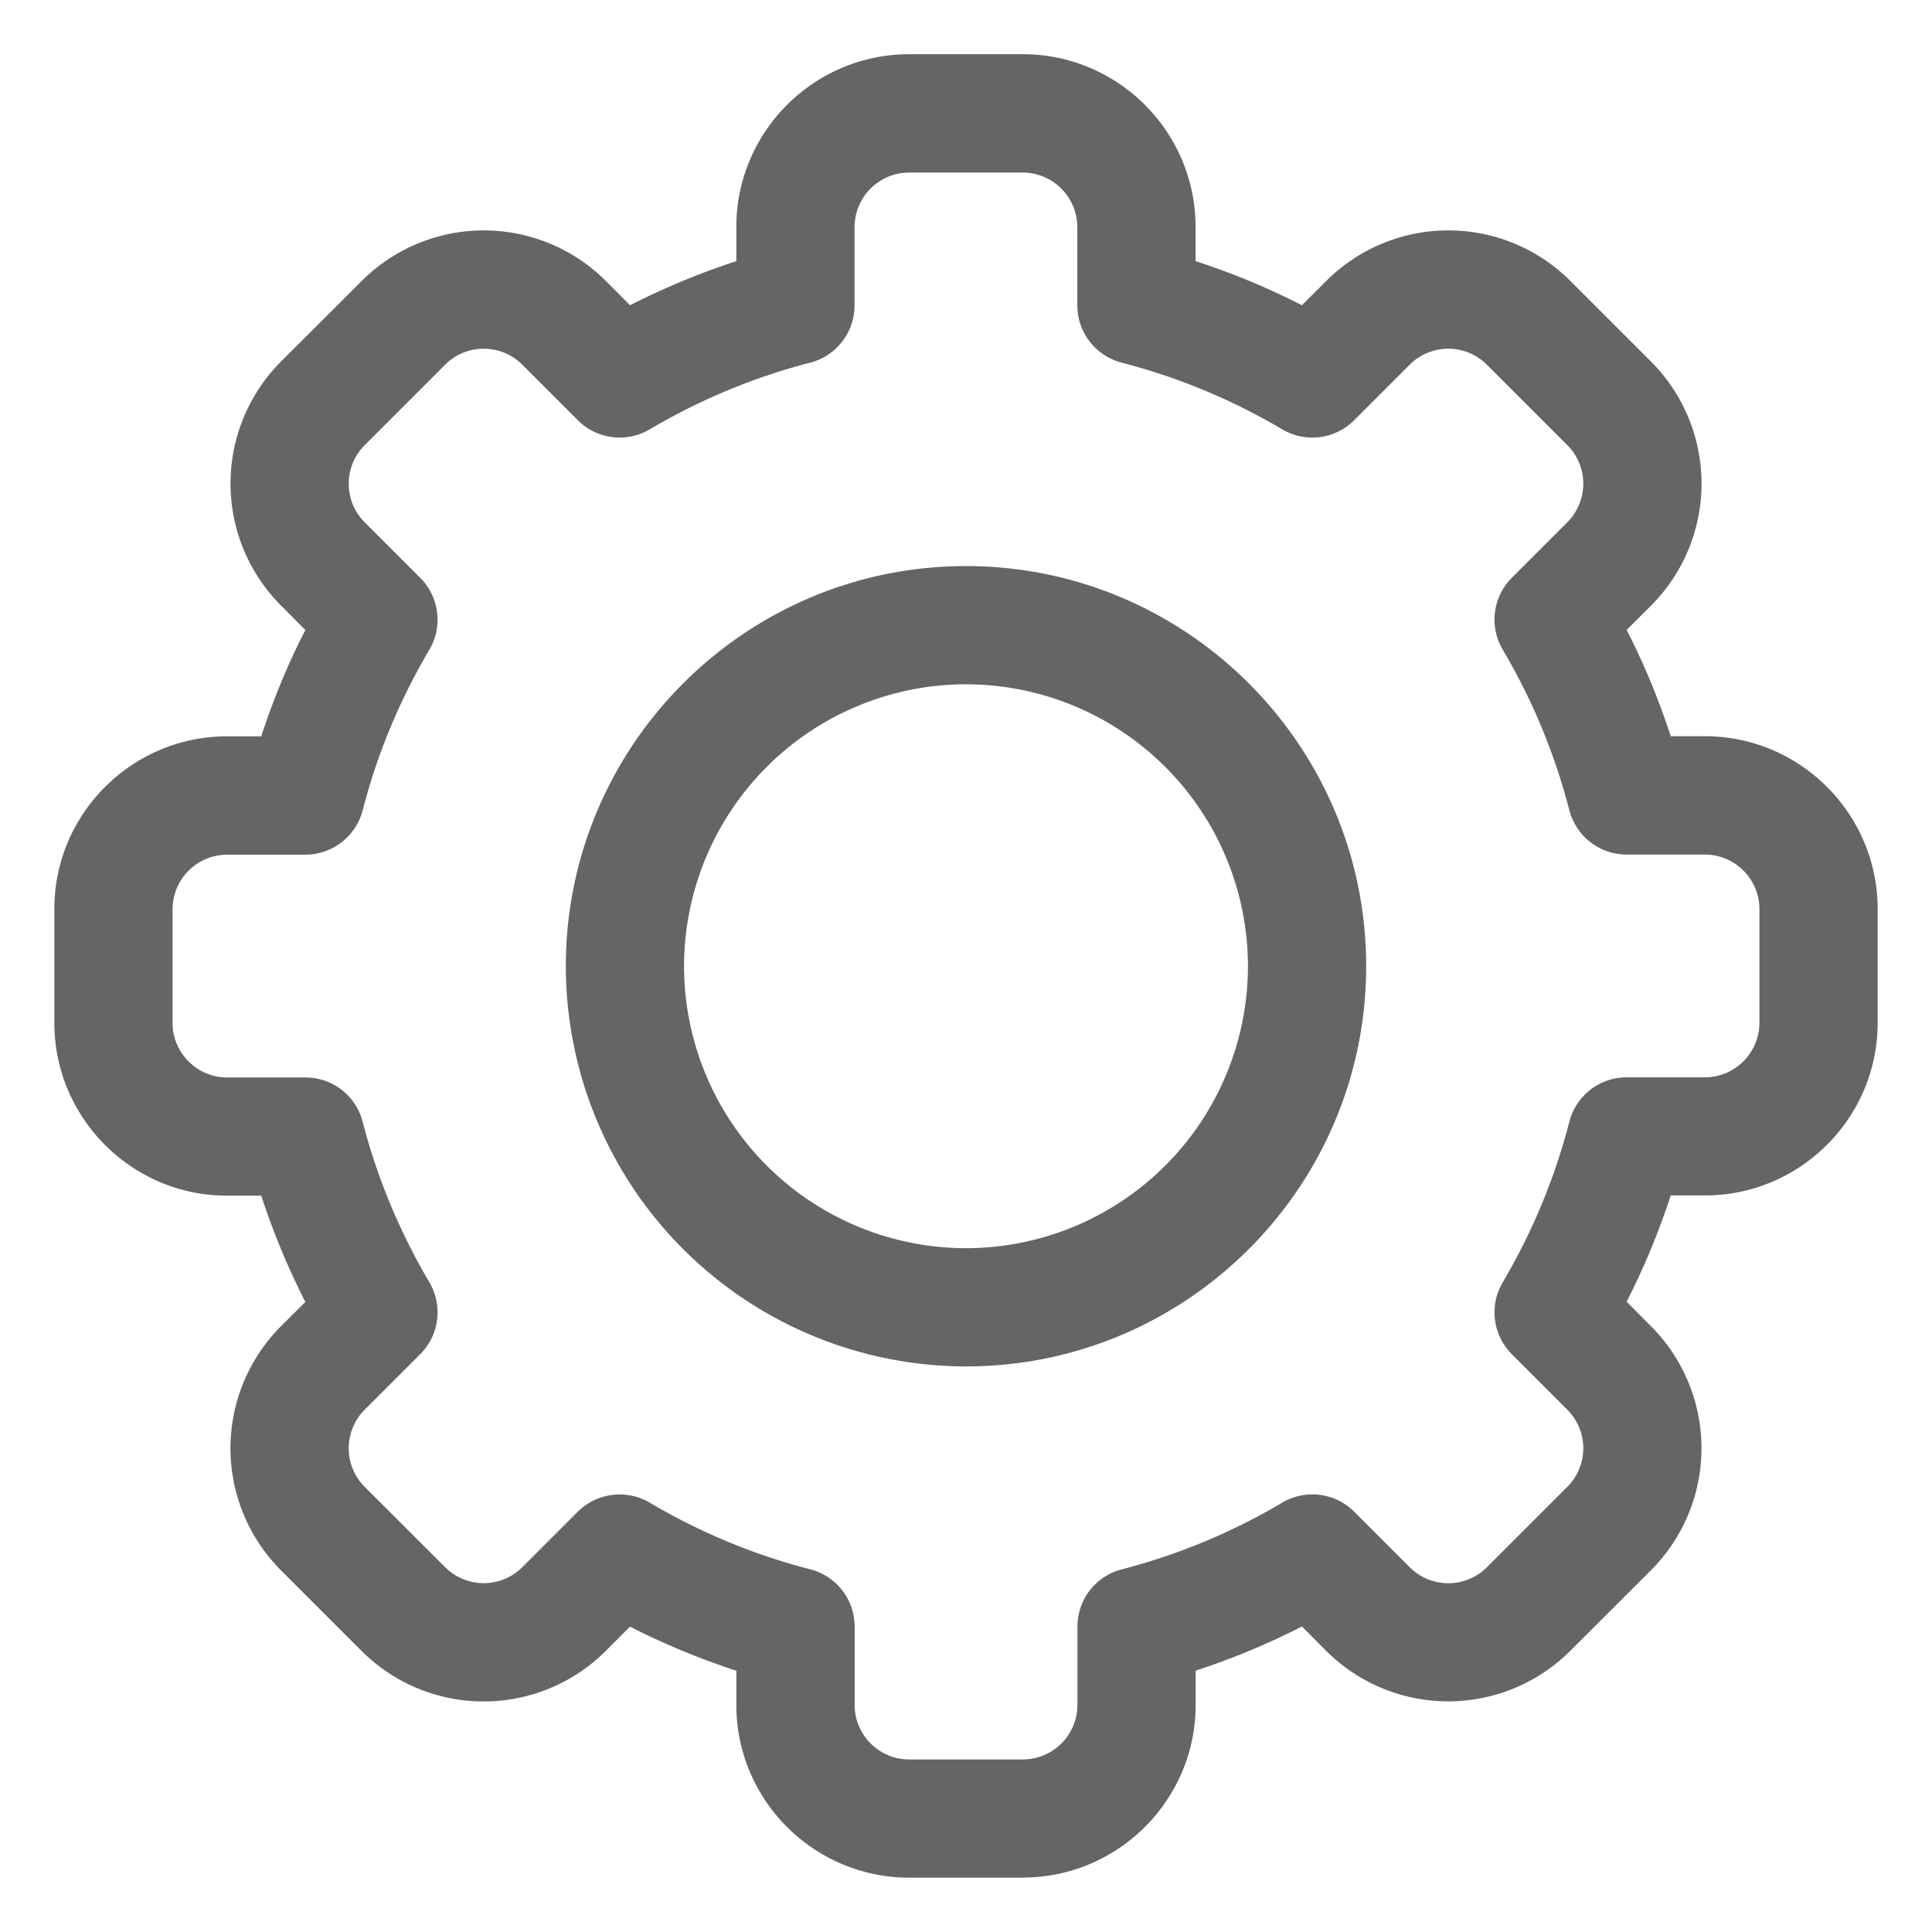 <svg xmlns="http://www.w3.org/2000/svg" width="16" height="16" fill="none"><path fill="#656564" stroke="#656564" stroke-width=".1" d="M8.47 15.5h-.94c-.762 0-1.382-.62-1.382-1.38v-.32a6.06 6.06 0 0 1-.94-.39l-.226.226a1.38 1.38 0 0 1-1.953 0l-.665-.665a1.38 1.38 0 0 1 0-1.954l.226-.225a6.054 6.054 0 0 1-.39-.94h-.32C1.12 9.852.5 9.232.5 8.47v-.942c0-.761.62-1.38 1.38-1.38h.32c.103-.324.233-.639.39-.94l-.226-.227a1.38 1.38 0 0 1 0-1.953l.666-.665a1.38 1.38 0 0 1 1.953 0l.225.226a6.06 6.06 0 0 1 .94-.39v-.32c0-.76.62-1.38 1.381-1.38h.942c.761 0 1.38.62 1.38 1.38v.32c.324.103.639.233.94.39l.227-.226a1.38 1.38 0 0 1 1.953 0l.665.665a1.38 1.38 0 0 1 0 1.954l-.226.225c.157.302.287.617.39.94h.32c.76 0 1.38.62 1.38 1.381v.942c0 .761-.62 1.38-1.38 1.38h-.32a6.057 6.057 0 0 1-.39.94l.226.227a1.38 1.38 0 0 1 0 1.953l-.666.665a1.38 1.38 0 0 1-1.953 0l-.225-.226a6.056 6.056 0 0 1-.94.39v.32c0 .76-.62 1.38-1.381 1.38Zm-3.115-3.013c.42.249.871.436 1.343.558a.44.44 0 0 1 .33.425v.65c0 .276.225.501.501.501h.942a.503.503 0 0 0 .502-.502v-.649c0-.2.135-.375.33-.425a5.18 5.18 0 0 0 1.342-.558.44.44 0 0 1 .535.068l.46.46a.502.502 0 0 0 .709 0l.666-.666a.502.502 0 0 0 0-.71l-.46-.46a.44.44 0 0 1-.067-.534 5.18 5.18 0 0 0 .557-1.343.44.44 0 0 1 .425-.33h.65a.503.503 0 0 0 .501-.501v-.942a.503.503 0 0 0-.502-.502h-.649a.44.44 0 0 1-.425-.33 5.18 5.18 0 0 0-.557-1.342.44.44 0 0 1 .067-.534l.46-.46a.502.502 0 0 0 0-.71l-.666-.666a.502.502 0 0 0-.71 0l-.46.46a.44.44 0 0 1-.534.068 5.18 5.18 0 0 0-1.343-.558.44.44 0 0 1-.33-.425v-.65a.503.503 0 0 0-.501-.501h-.942a.503.503 0 0 0-.502.502v.649a.44.44 0 0 1-.33.425 5.18 5.18 0 0 0-1.342.558.44.44 0 0 1-.534-.068l-.46-.46a.502.502 0 0 0-.71 0l-.666.666a.502.502 0 0 0 0 .71l.46.46a.44.44 0 0 1 .068.534 5.18 5.18 0 0 0-.558 1.343.44.44 0 0 1-.425.33h-.65a.503.503 0 0 0-.501.501v.942c0 .276.225.502.502.502h.649c.2 0 .375.135.425.33.122.47.31.922.558 1.342a.44.44 0 0 1-.068.534l-.46.46a.502.502 0 0 0 0 .71l.666.665a.502.502 0 0 0 .71 0l.46-.46a.442.442 0 0 1 .534-.067Z"/><path fill="#656564" stroke="#656564" stroke-width=".1" d="M8 11.266a3.267 3.267 0 0 1-3.264-3.264c0-1.8 1.464-3.264 3.264-3.264 1.8 0 3.264 1.464 3.264 3.264 0 1.8-1.464 3.264-3.264 3.264Zm0-5.649a2.387 2.387 0 0 0-2.385 2.385A2.387 2.387 0 0 0 8 10.387a2.387 2.387 0 0 0 2.385-2.385A2.387 2.387 0 0 0 8 5.617Z"/></svg>